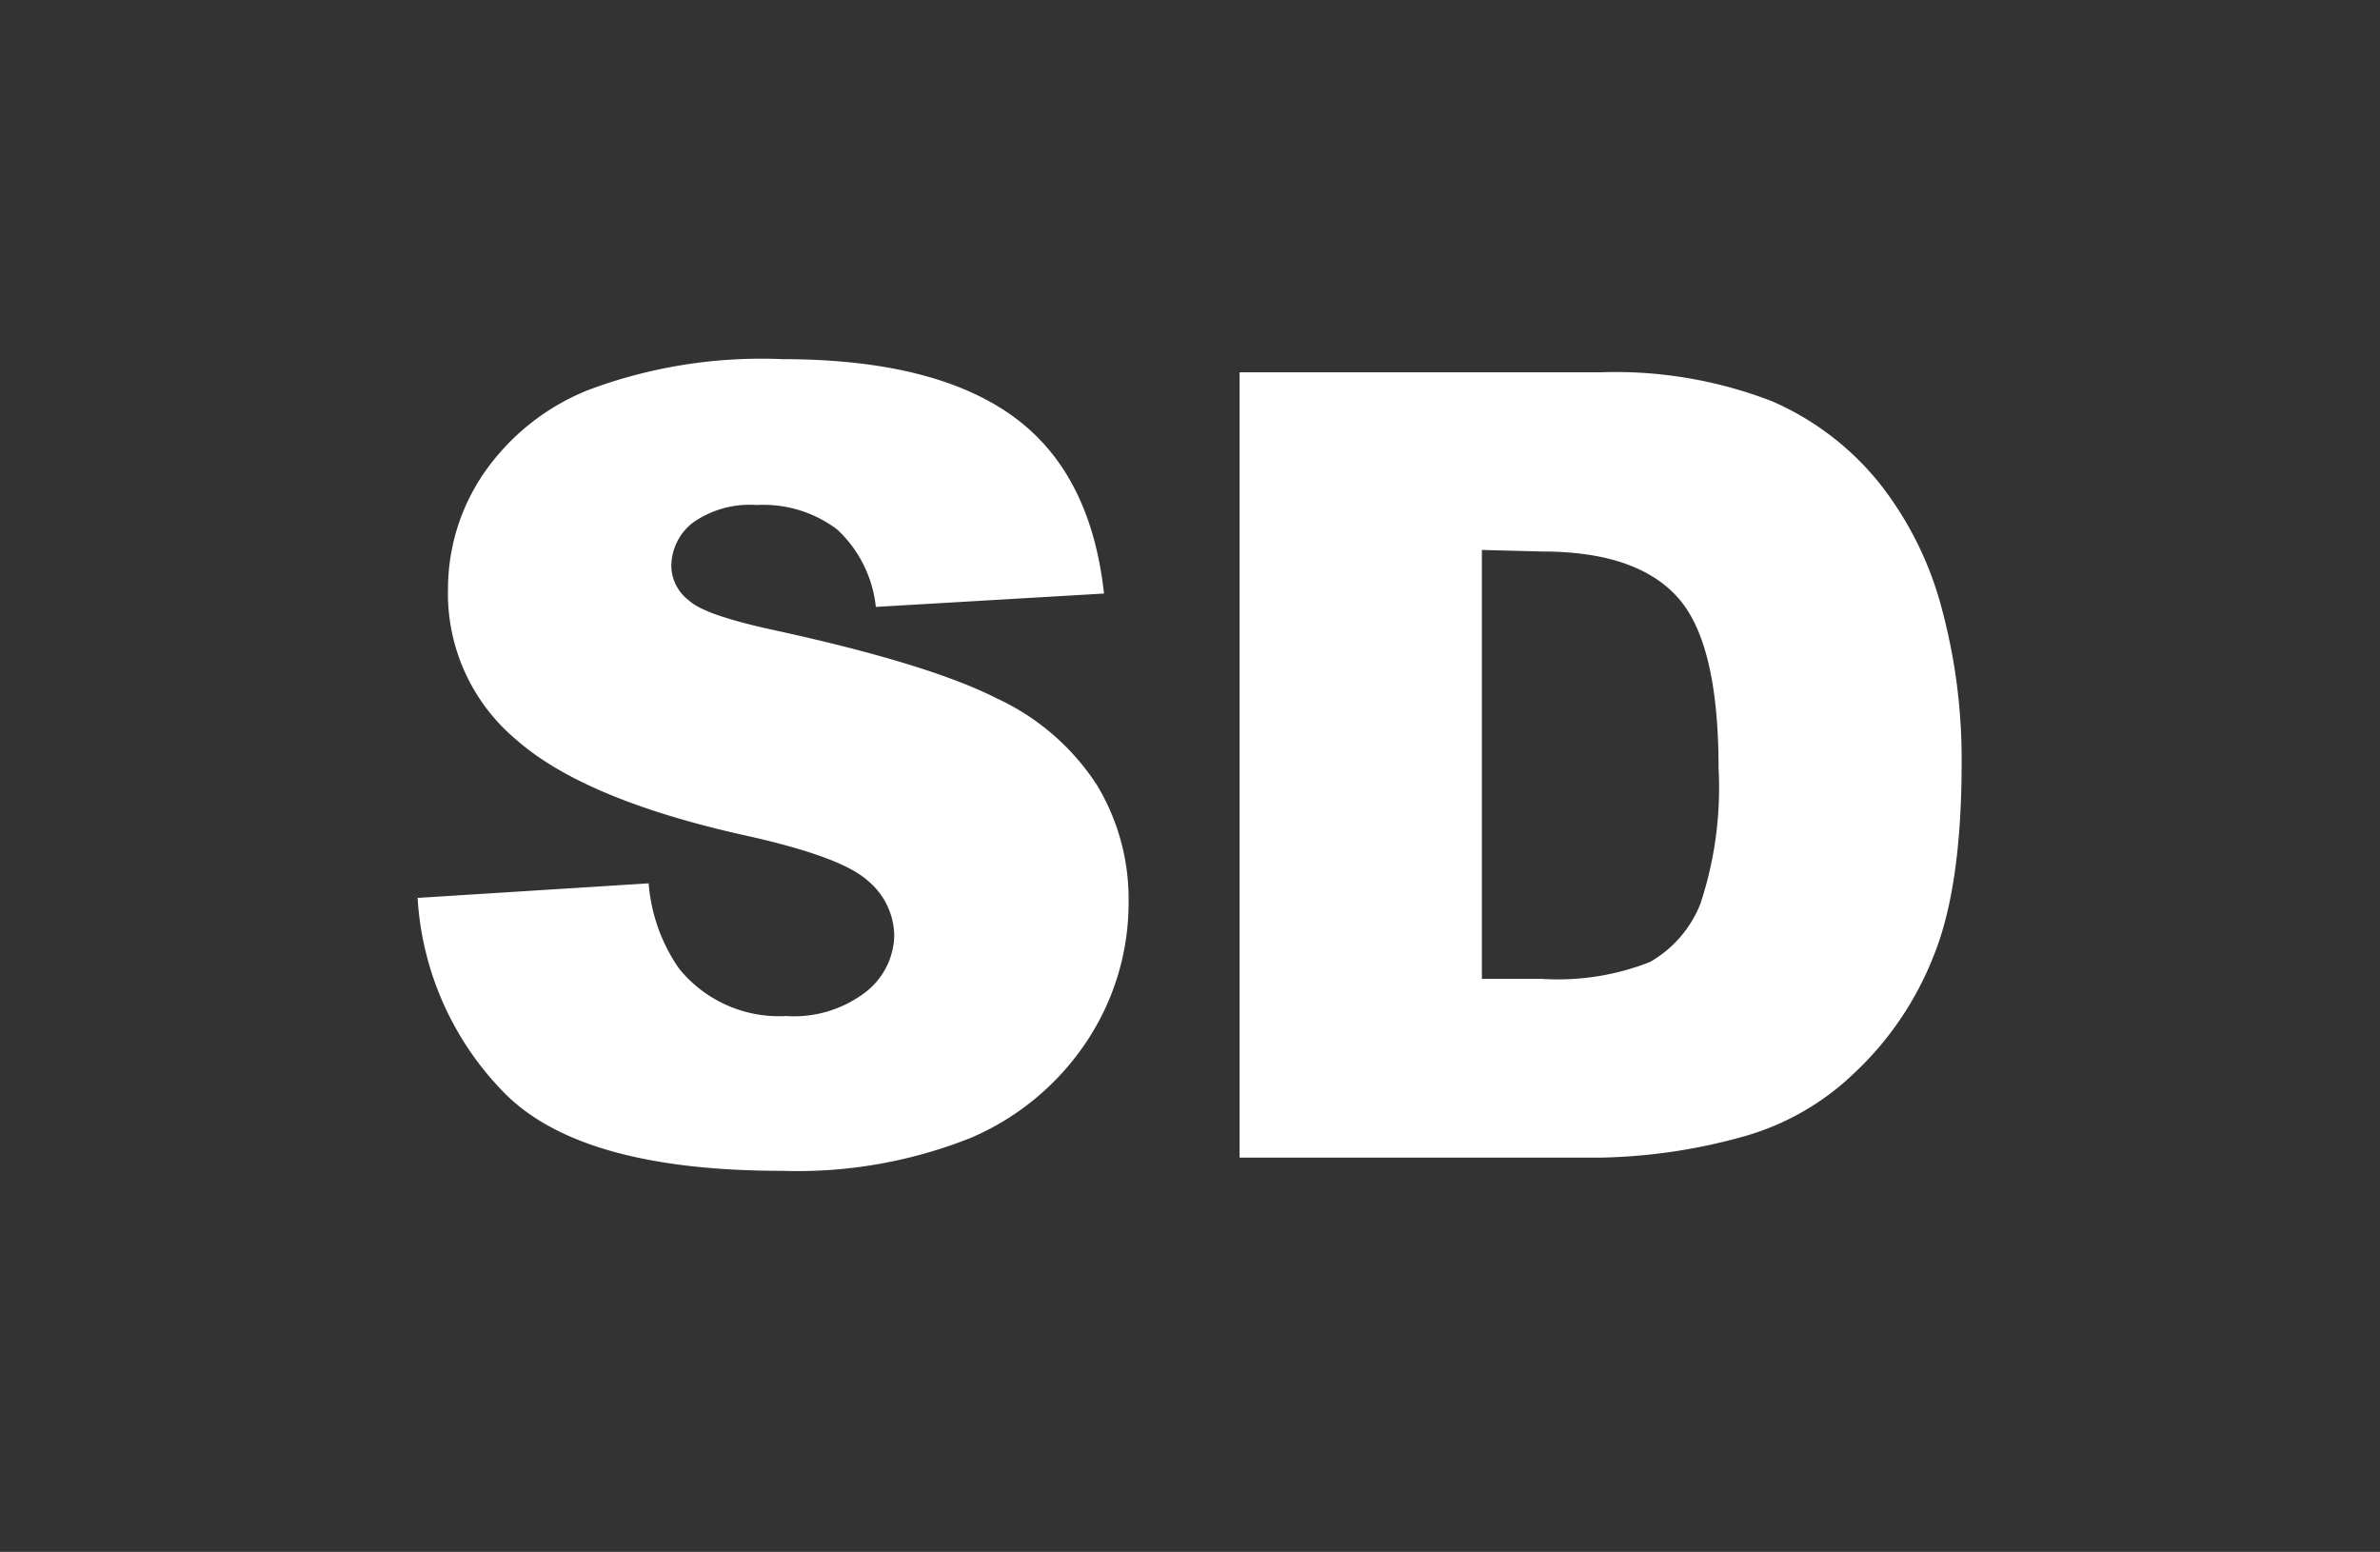 <svg id="Layer_1" data-name="Layer 1" xmlns="http://www.w3.org/2000/svg" viewBox="0 0 122.88 80.11">
    <rect x="0" y="0" width="122.88" height="80.11" fill="#333333" stroke="none"/>
    <path fill="#fff" d="M21.6,46.35l11.89-.75A8.91,8.91,0,0,0,35.06,50a6.64,6.64,0,0,0,5.53,2.45,6.08,6.08,0,0,0,4.12-1.25,3.79,3.79,0,0,0,1.46-2.92,3.75,3.75,0,0,0-1.37-2.82c-.92-.83-3-1.6-6.4-2.35q-8.24-1.84-11.74-4.92a9.84,9.84,0,0,1-3.53-7.81,10.59,10.59,0,0,1,1.81-5.89,11.91,11.91,0,0,1,5.44-4.36,25.45,25.45,0,0,1,10-1.59q7.77,0,11.85,2.9T57,30.64l-11.78.69a6.36,6.36,0,0,0-2-4,6.32,6.32,0,0,0-4.16-1.26,5.09,5.09,0,0,0-3.3.92,2.86,2.86,0,0,0-1.1,2.26,2.28,2.28,0,0,0,.9,1.74c.57.53,2,1,4.18,1.49q8.2,1.77,11.74,3.58a12.3,12.3,0,0,1,5.17,4.49,11.39,11.39,0,0,1,1.62,6,12.92,12.92,0,0,1-2.15,7.19,13.57,13.57,0,0,1-6,5,24.18,24.18,0,0,1-9.75,1.7q-10.33,0-14.31-4a15.68,15.68,0,0,1-4.5-10.1ZM64,19.22H82.59a22.39,22.39,0,0,1,8.89,1.49A14.53,14.53,0,0,1,97.08,25a17.71,17.71,0,0,1,3.2,6.51,29.83,29.83,0,0,1,1,7.85c0,4.33-.49,7.68-1.48,10.07a16.56,16.56,0,0,1-4.1,6,13.48,13.48,0,0,1-5.65,3.23,29.27,29.27,0,0,1-7.46,1.1H64V19.22Zm12.51,9.17V50.53h3.07a13,13,0,0,0,5.61-.87,6,6,0,0,0,2.6-3,19,19,0,0,0,.94-7c0-4.29-.69-7.23-2.1-8.81s-3.74-2.38-7-2.38Z"/>
</svg>
